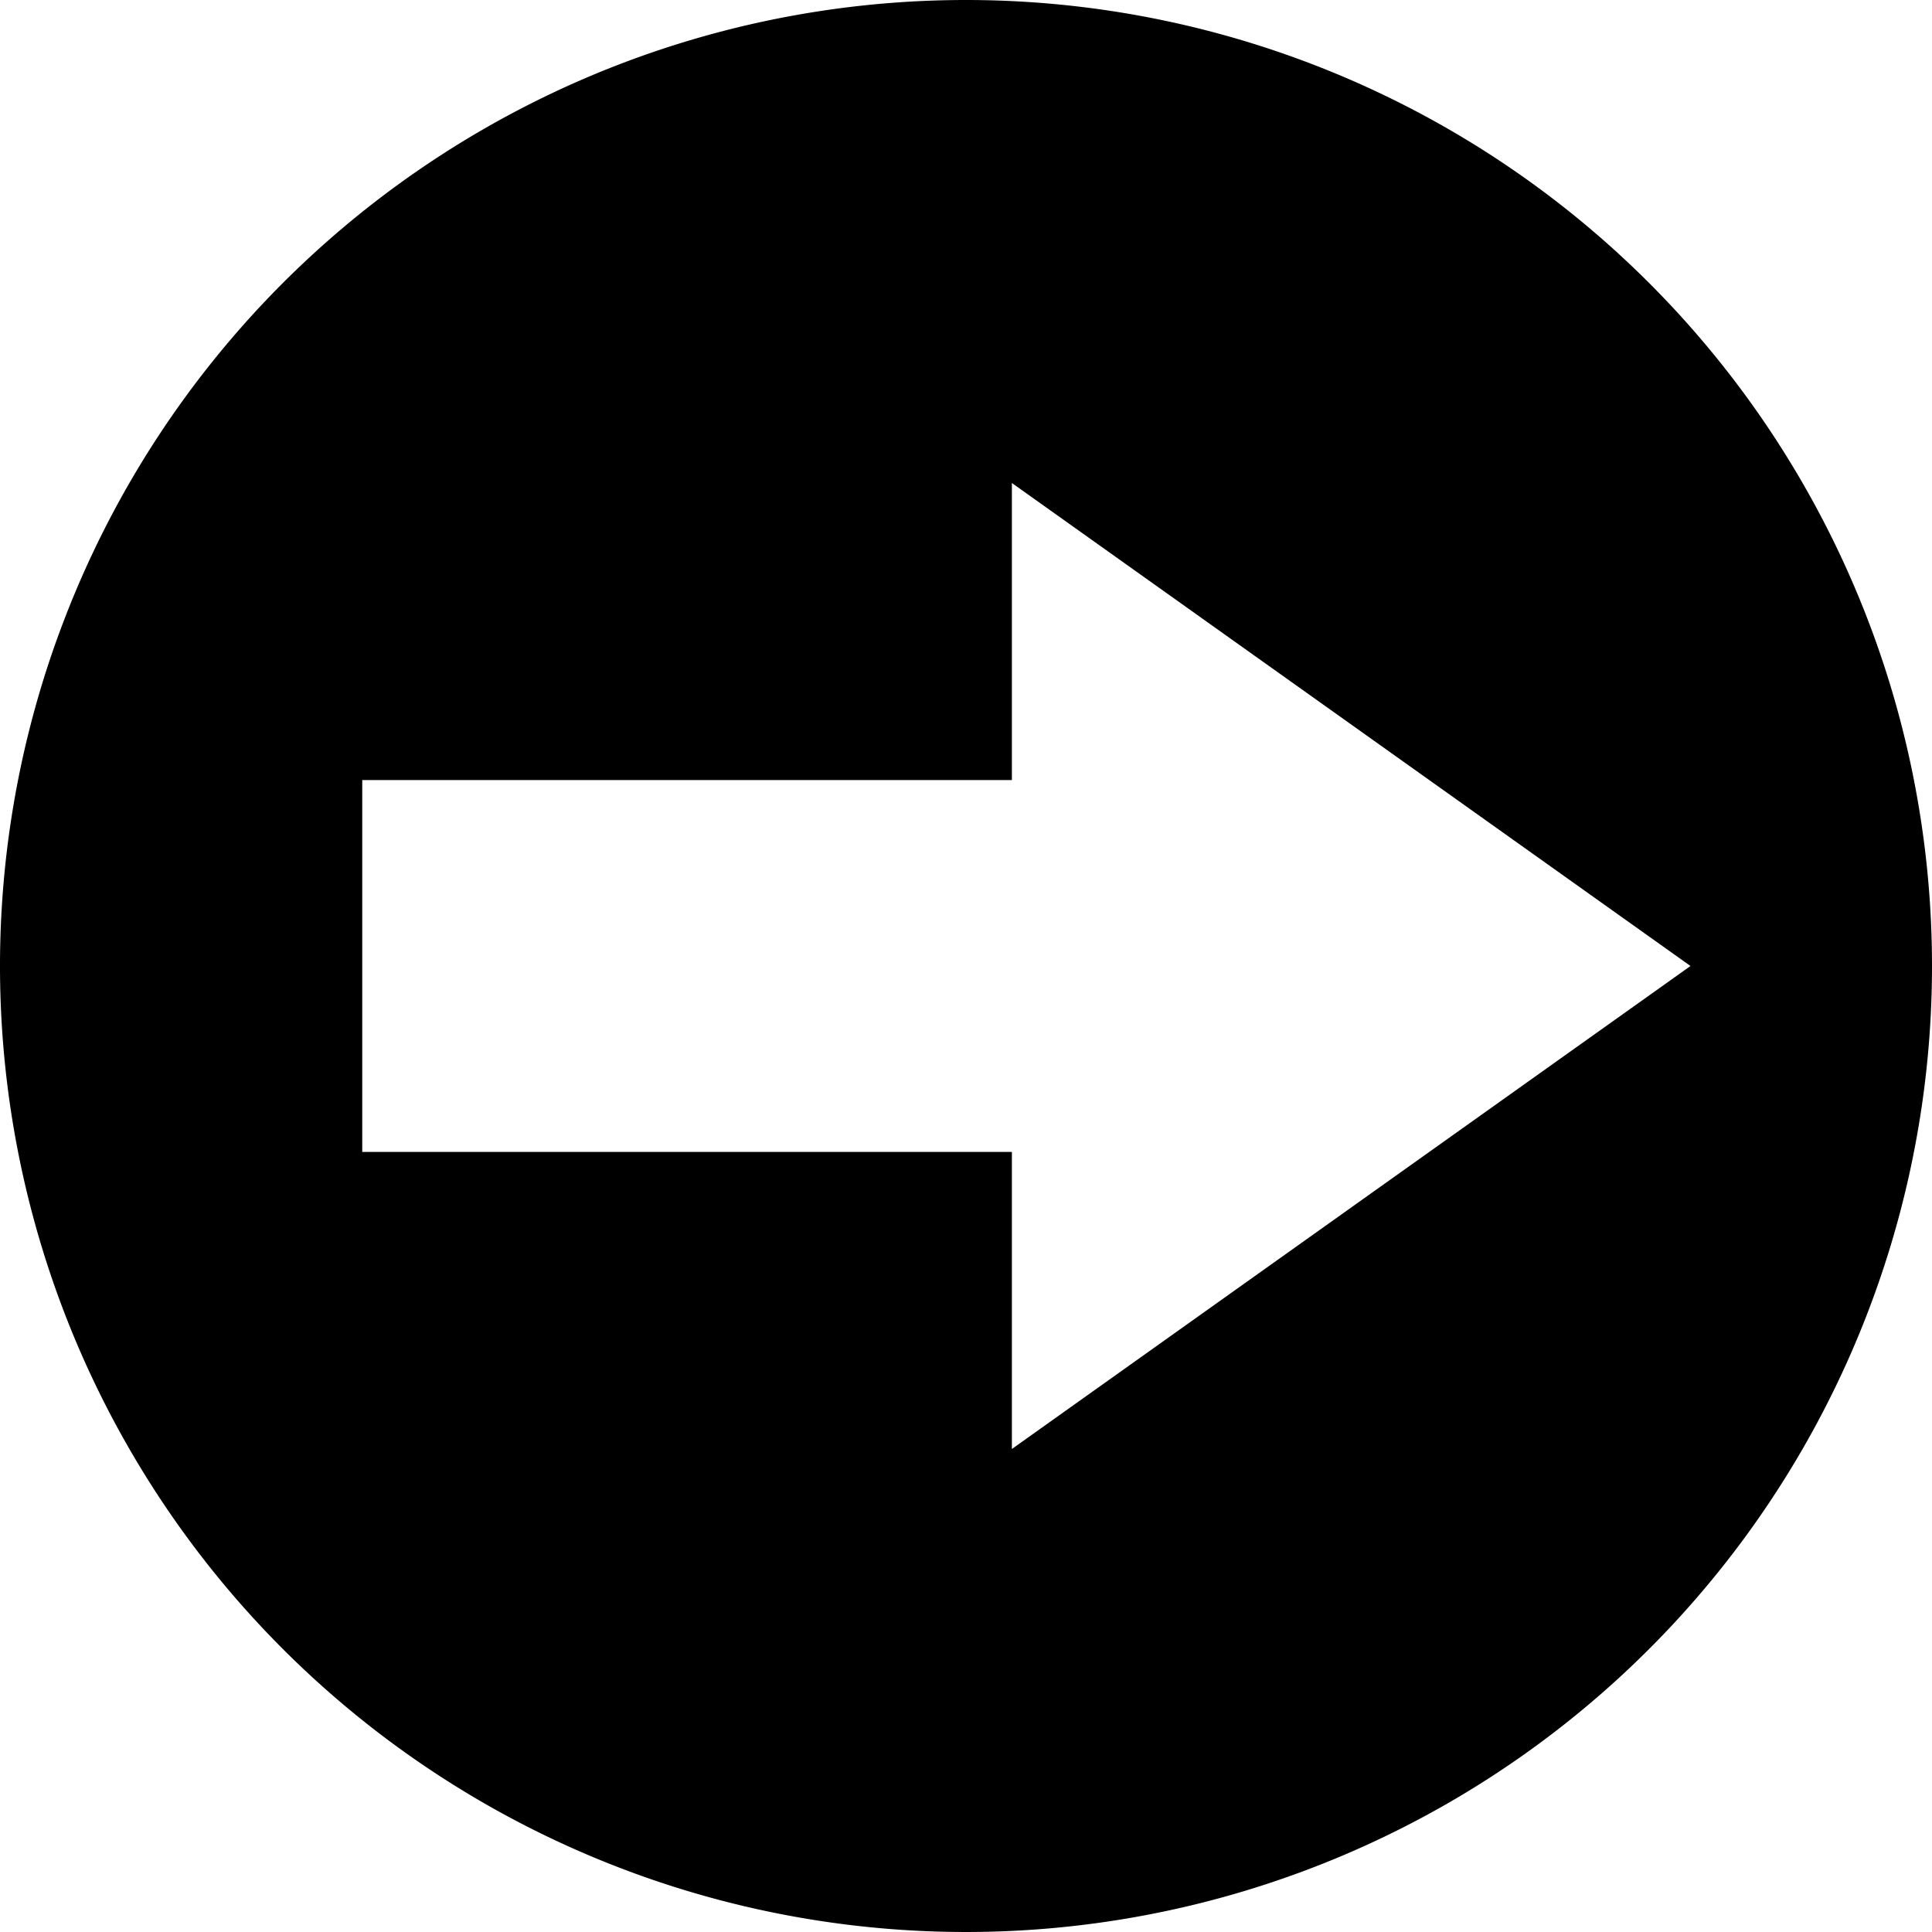 <svg xmlns="http://www.w3.org/2000/svg" width="16" height="16" viewBox="0 0 16 16"><title>cta-arrow-right-16</title><path d="M8,0a8,8,0,1,0,8,8A8,8,0,0,0,8,0Zm.38,12V9.54H3V6.46H8.38V4L14,8Z" fill-rule="evenodd"/></svg>